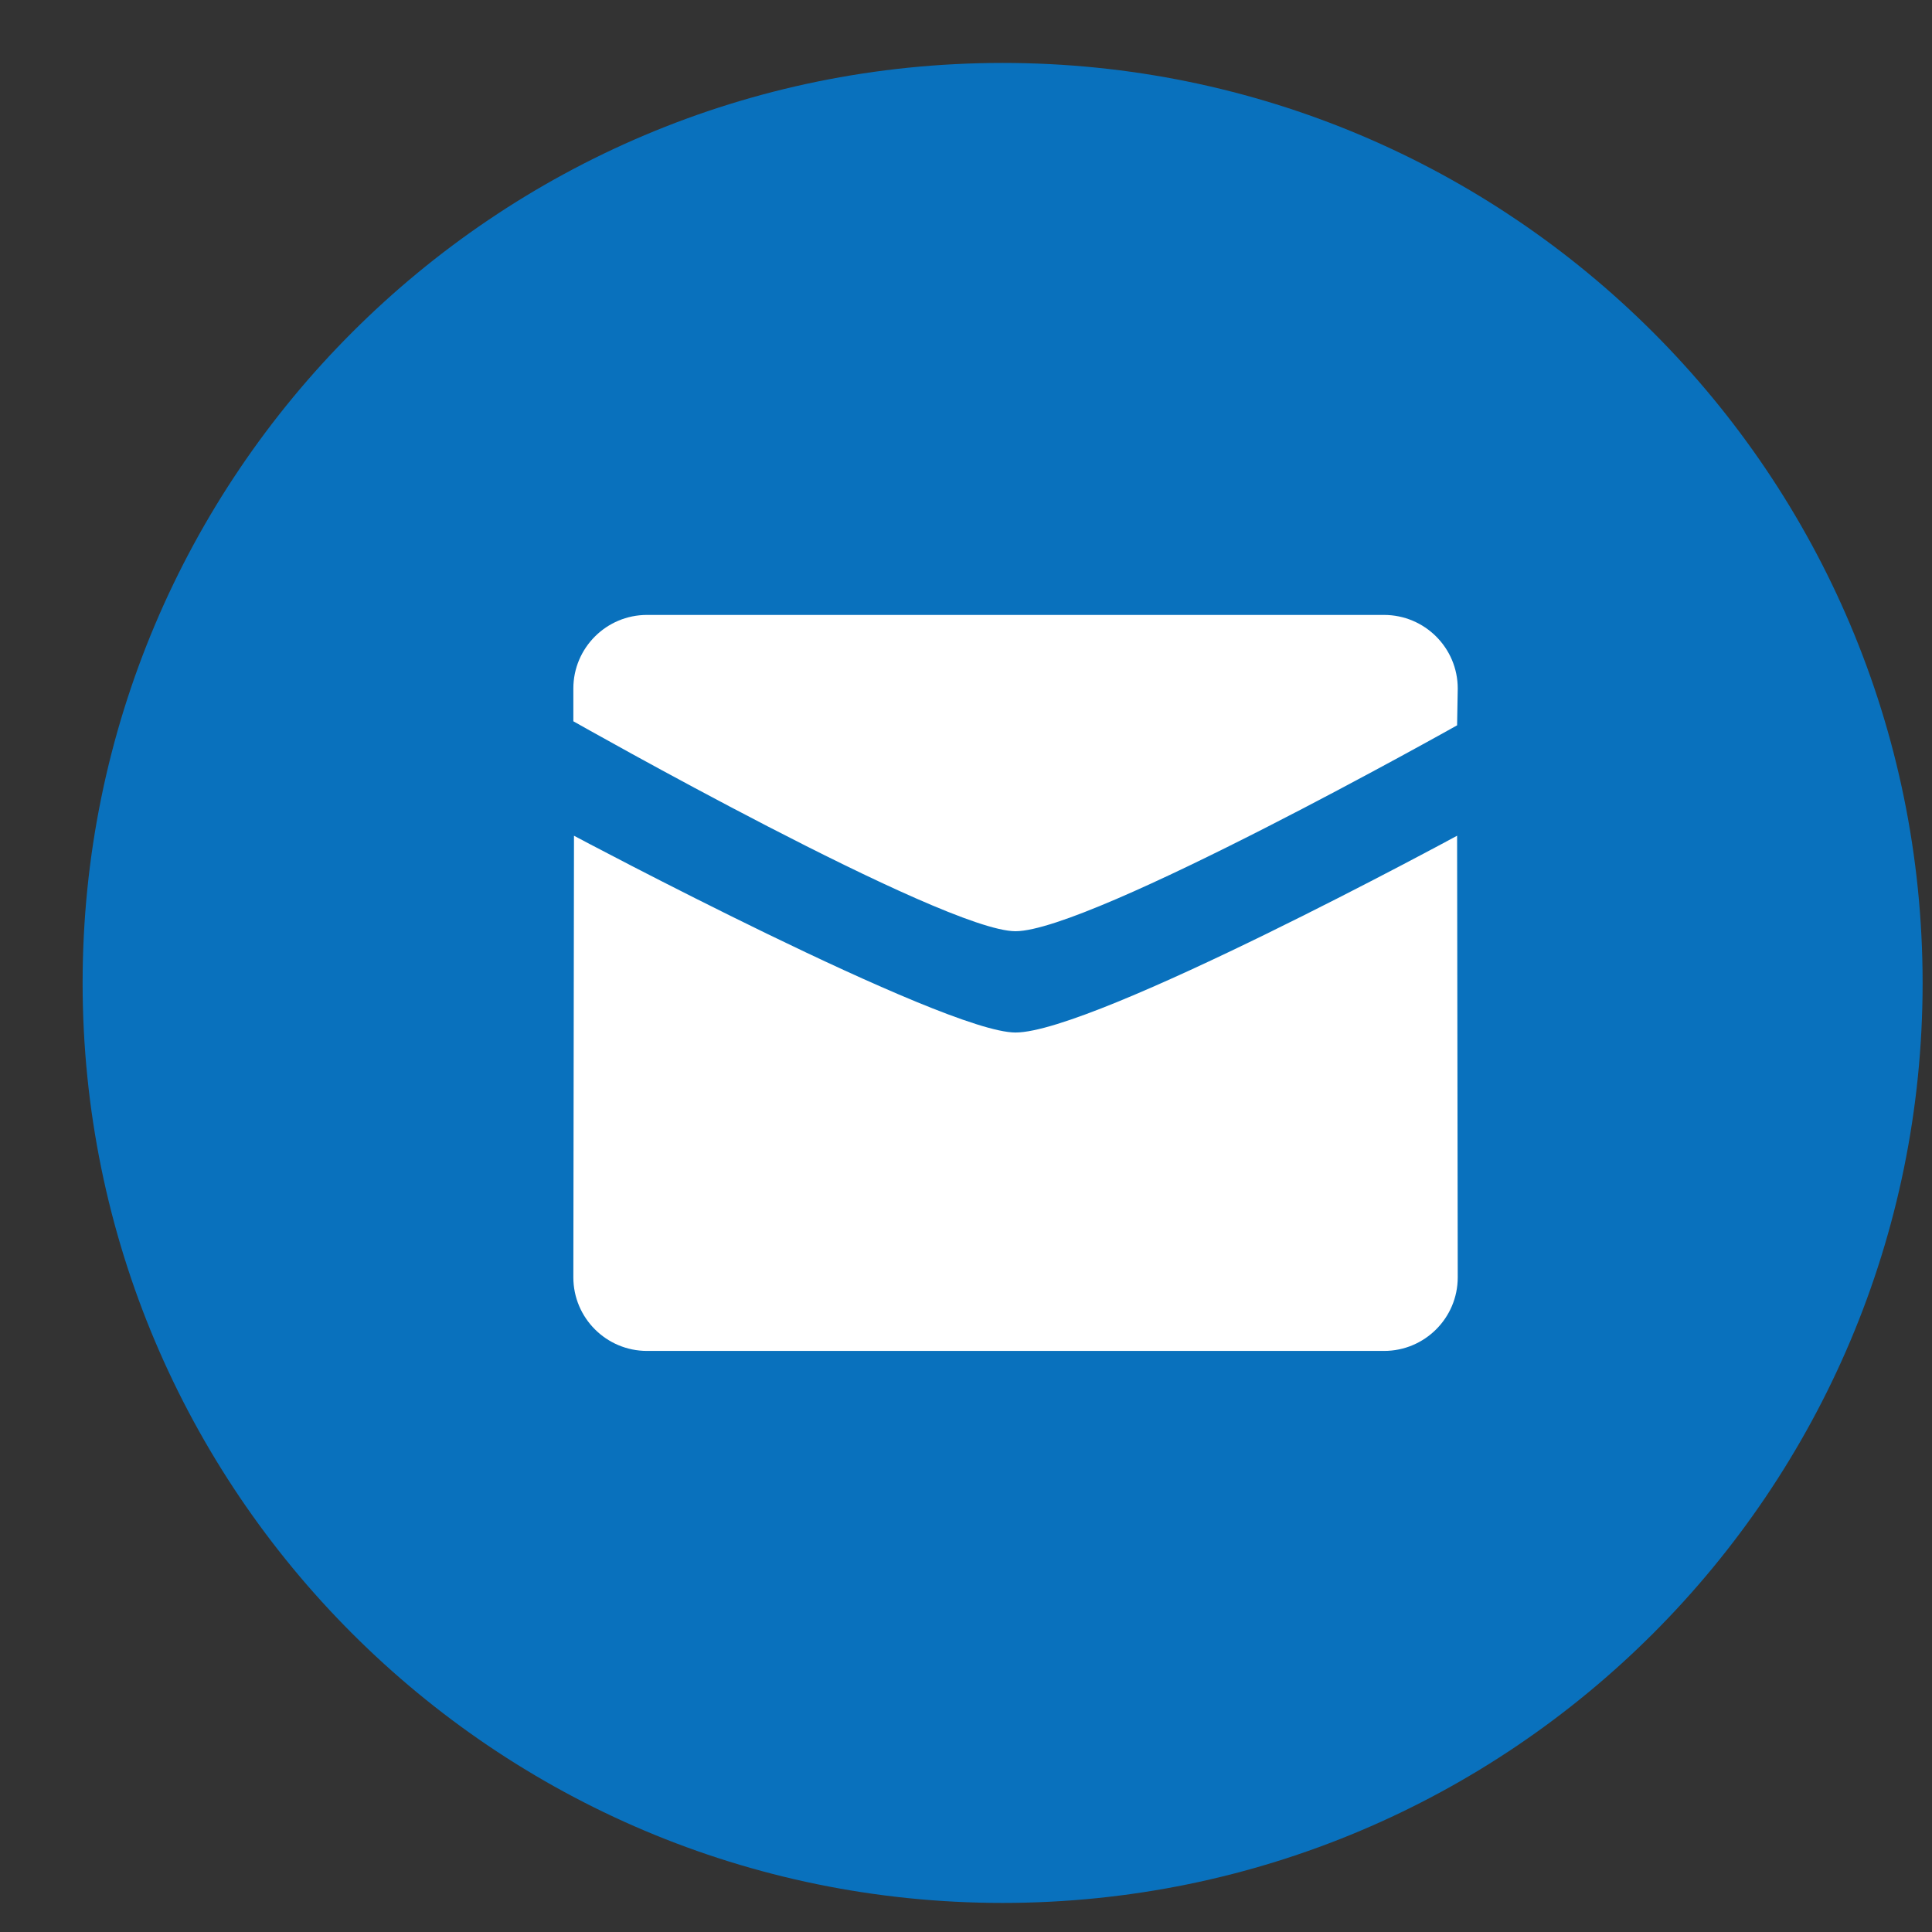 <svg width="21" height="21" viewBox="0 0 21 21" fill="none" xmlns="http://www.w3.org/2000/svg">
<rect x="0" y="0" width="21" height="21" fill="#333333" stroke="none"/>
<g id="Mail">
<path id="Oval" d="M10.898 20.684C16.421 20.684 20.898 16.206 20.898 10.684C20.898 5.161 16.421 0.684 10.898 0.684C5.376 0.684 0.898 5.161 0.898 10.684C0.898 16.206 5.376 20.684 10.898 20.684Z" fill="#0971BD"/>
<path id="Shape" fill-rule="evenodd" clip-rule="evenodd" d="M6.232 7.84C6.232 7.84 10.257 10.122 11.038 10.122C11.857 10.122 15.838 7.884 15.838 7.884L15.845 7.484C15.845 7.042 15.486 6.684 15.043 6.684H7.033C6.591 6.684 6.232 7.042 6.232 7.484V7.84ZM15.838 9.084C15.838 9.084 11.895 11.223 11.038 11.223C10.257 11.223 6.238 9.084 6.239 9.084L6.232 13.884C6.232 14.326 6.591 14.684 7.033 14.684H15.044C15.486 14.684 15.845 14.326 15.845 13.884L15.838 9.084Z" fill="white"/>
</g>
</svg>
